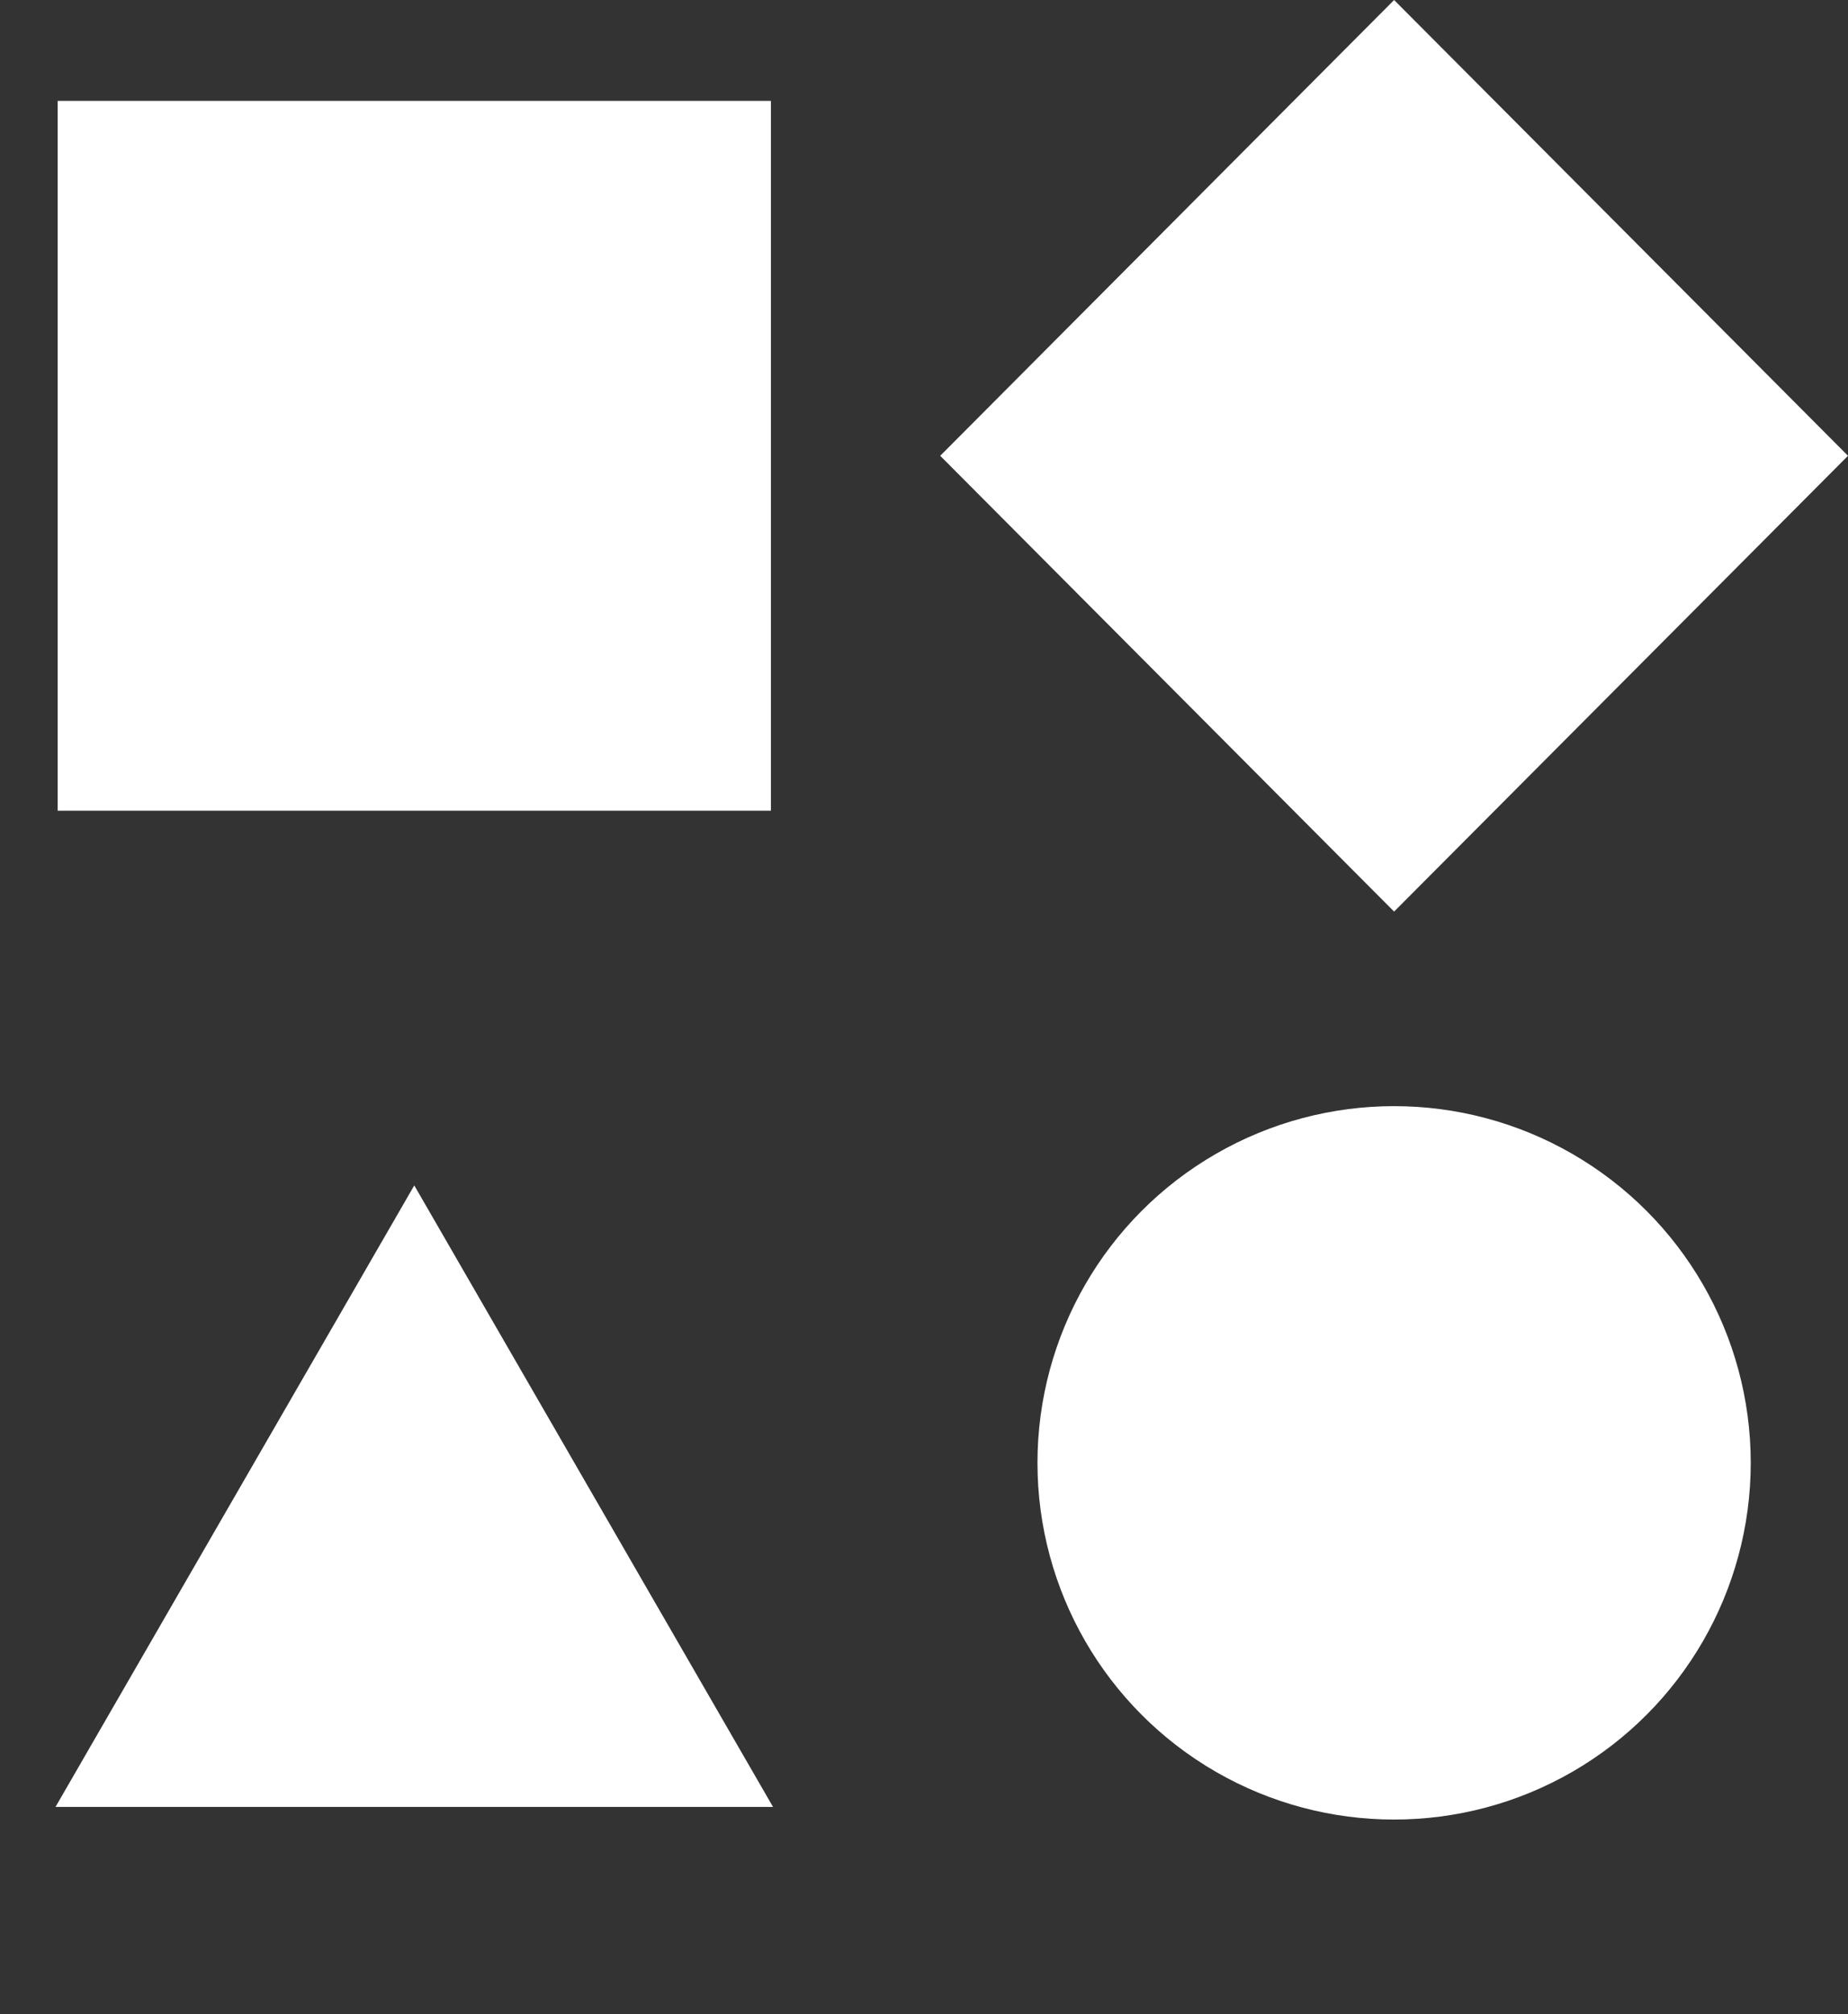 <svg width="513" height="559" viewBox="0 0 513 559" fill="none" xmlns="http://www.w3.org/2000/svg">
<rect x="0" y="0" width="513" height="559" fill="#333333" stroke="none"/>
<rect x="16" y="28" width="198" height="197" fill="white"/>
<path d="M115 329L214.593 501.5H15.407L115 329Z" fill="white"/>
<circle cx="387" cy="406" r="99" fill="white"/>
<path d="M387 0L513 126.5L387 253L261 126.5L387 0Z" fill="white"/>
</svg>
